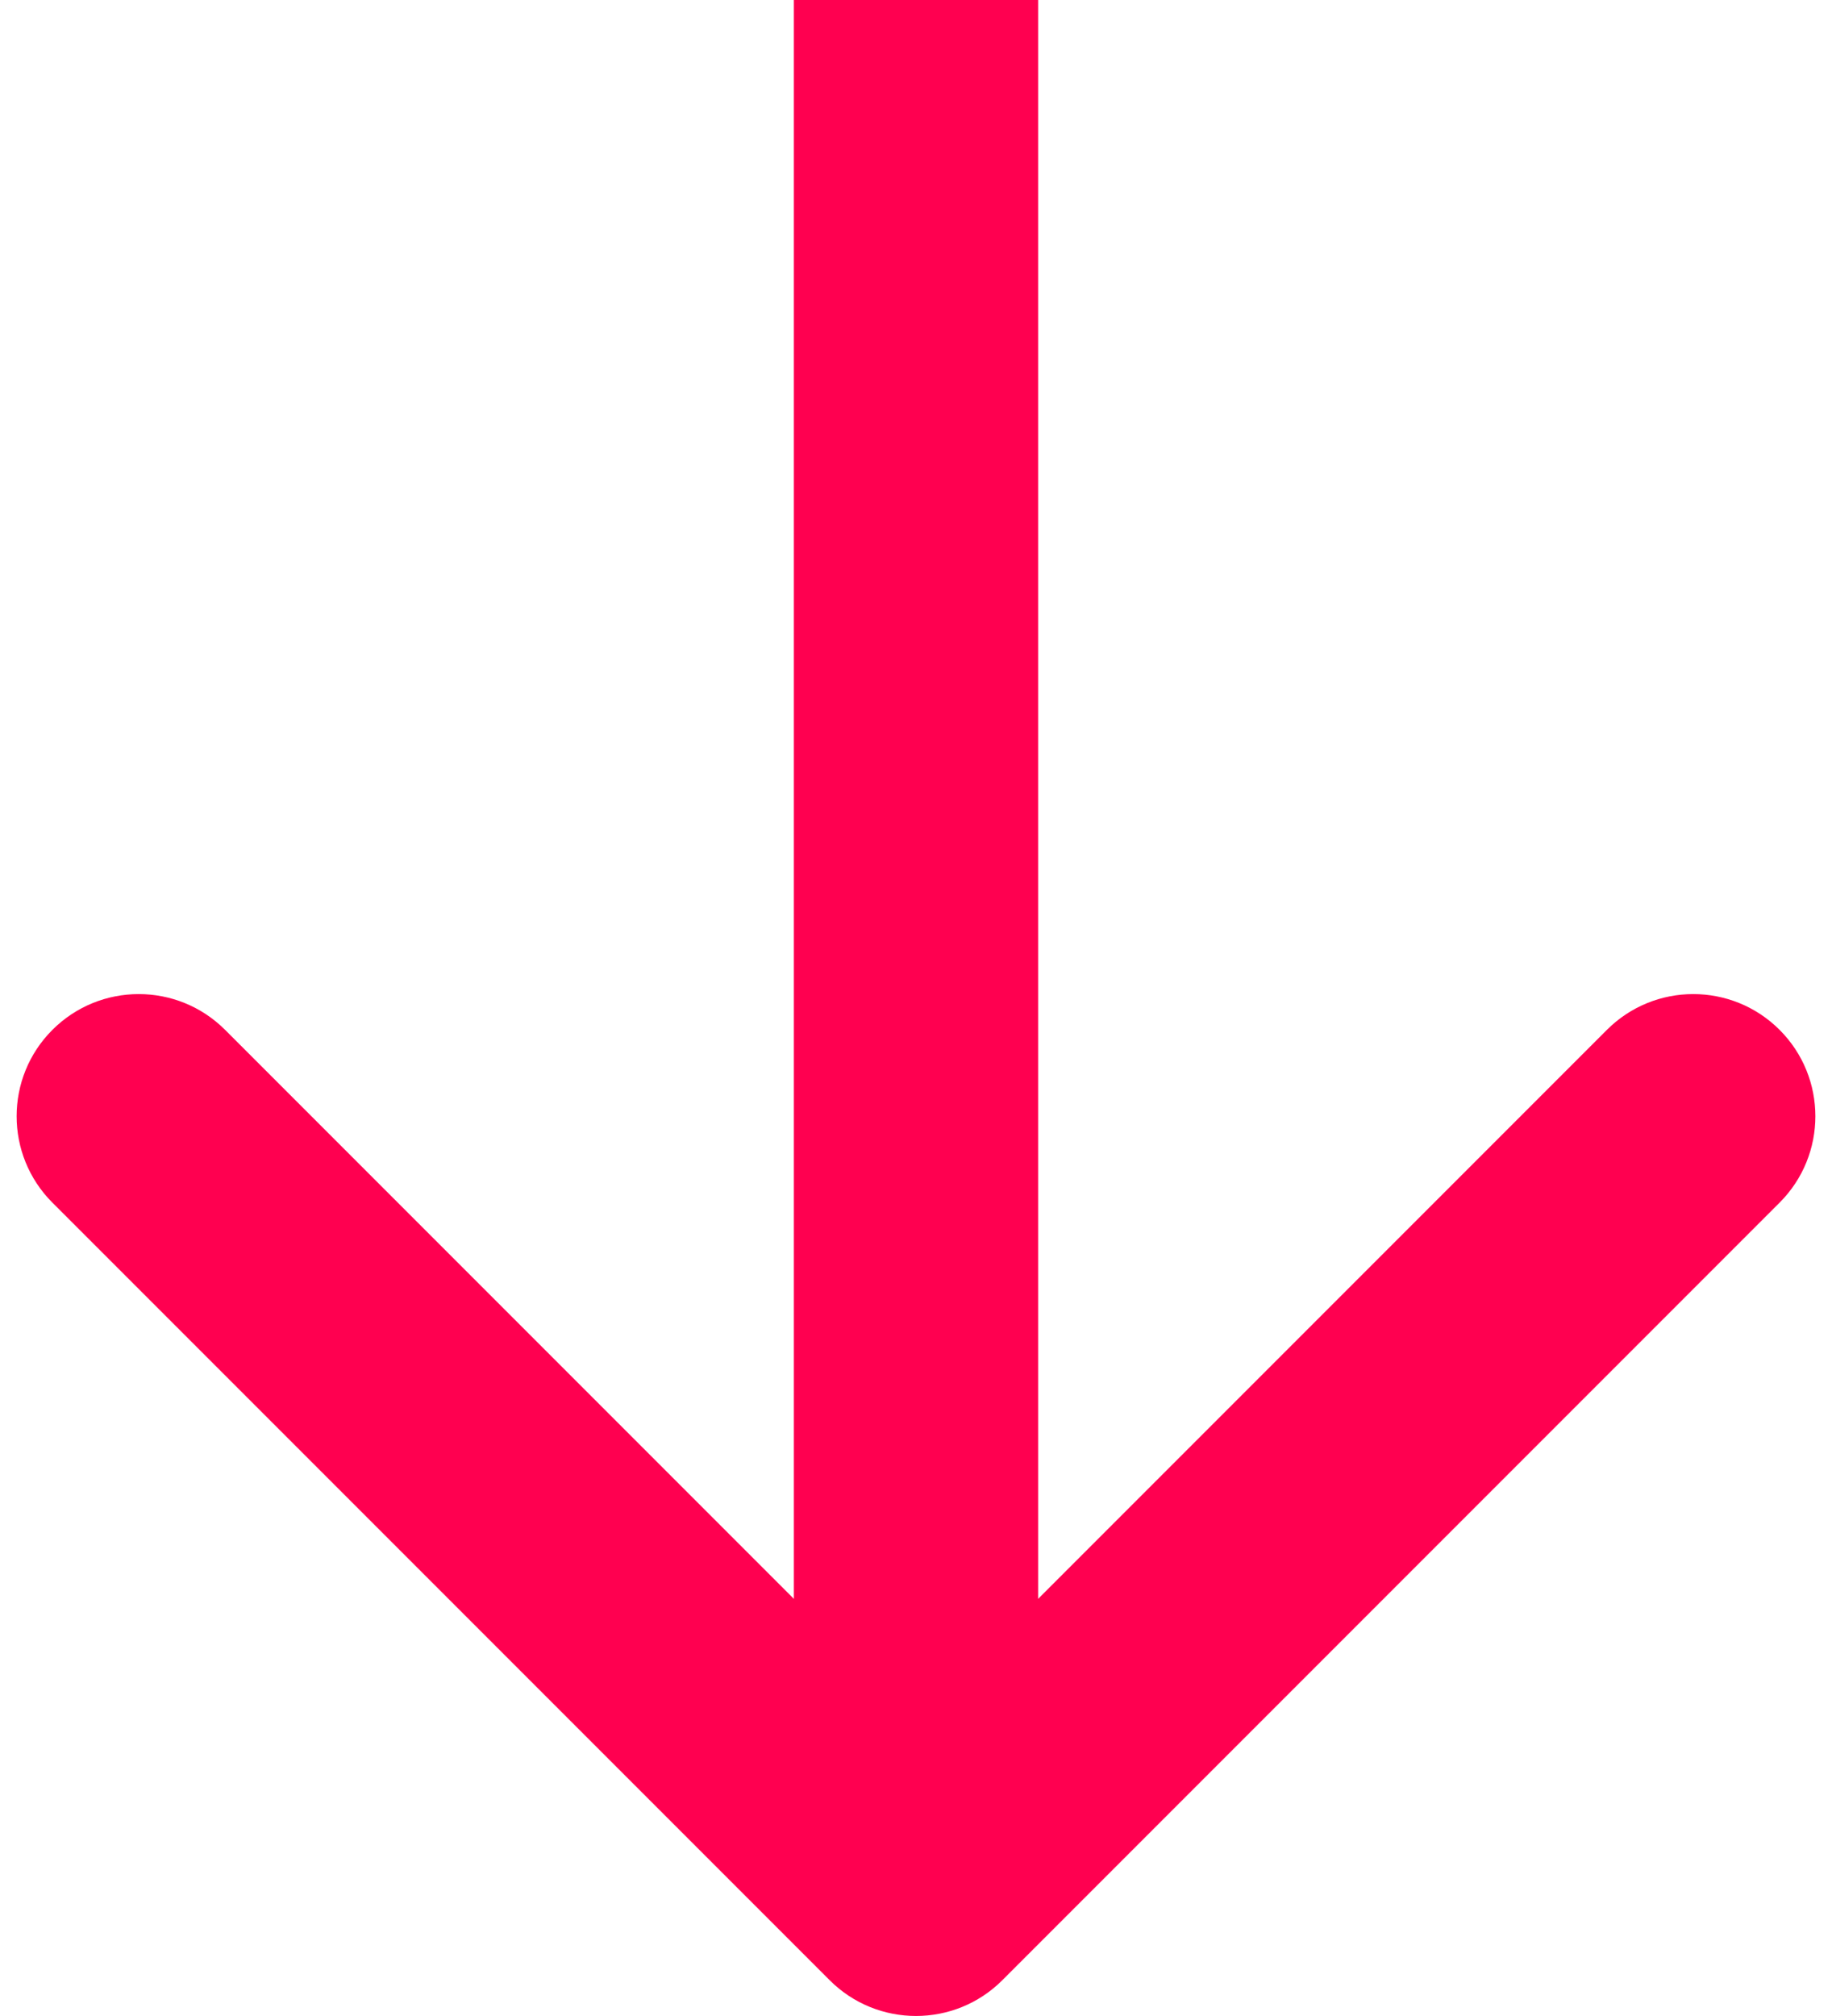 <svg width="30" height="33" viewBox="0 0 30 33" fill="none" xmlns="http://www.w3.org/2000/svg">
<path d="M13.586 32.414C14.367 33.195 15.633 33.195 16.414 32.414L29.142 19.686C29.923 18.905 29.923 17.639 29.142 16.858C28.361 16.077 27.095 16.077 26.314 16.858L15 28.172L3.686 16.858C2.905 16.077 1.639 16.077 0.858 16.858C0.077 17.639 0.077 18.905 0.858 19.686L13.586 32.414ZM13 0L13 31H17V0L13 0Z" fill="#FF0050"/>
</svg>
